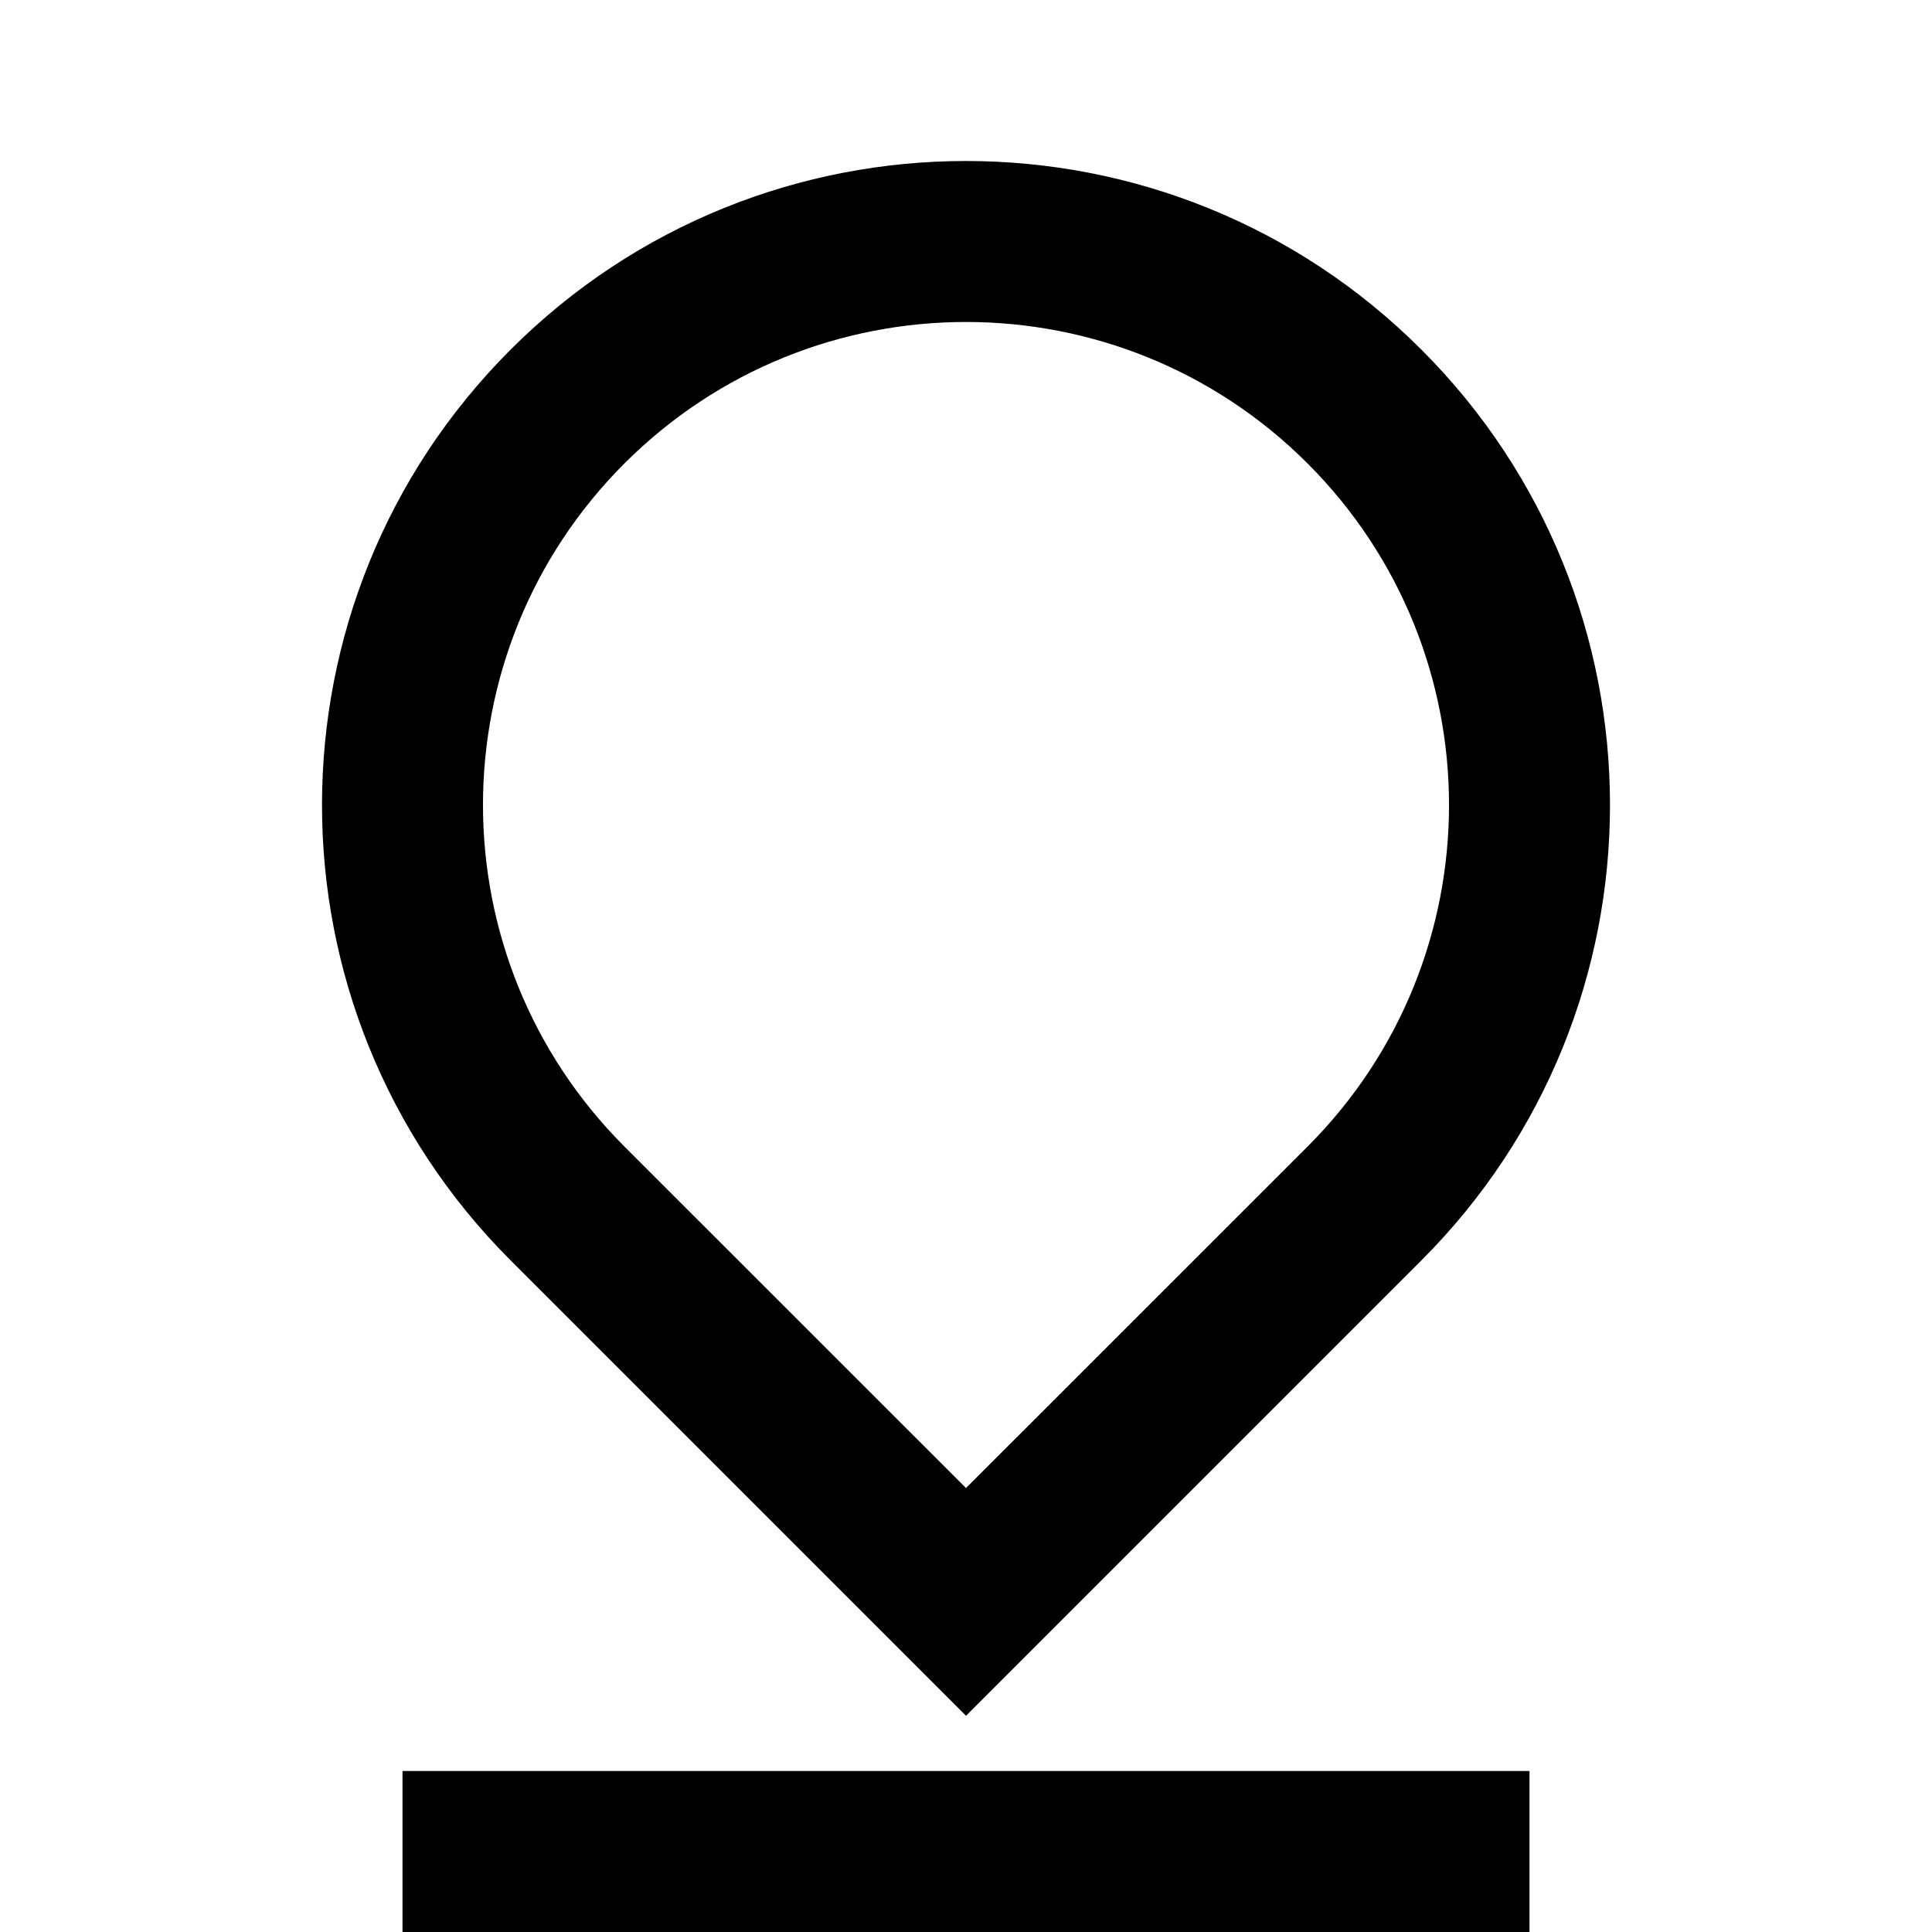 <svg  viewBox="0 0 24 24" fill="none" xmlns="http://www.w3.org/2000/svg">
<path d="M12 18.485L16.243 14.243C18.586 11.899 18.586 8.101 16.243 5.757C13.899 3.414 10.101 3.414 7.757 5.757C5.414 8.101 5.414 11.899 7.757 14.243L12 18.485ZM17.657 15.657L12 21.314L6.343 15.657C3.219 12.533 3.219 7.467 6.343 4.343C9.467 1.219 14.533 1.219 17.657 4.343C20.781 7.467 20.781 12.533 17.657 15.657ZM5 22H19V24H5V22Z" fill="black"/>
</svg>
